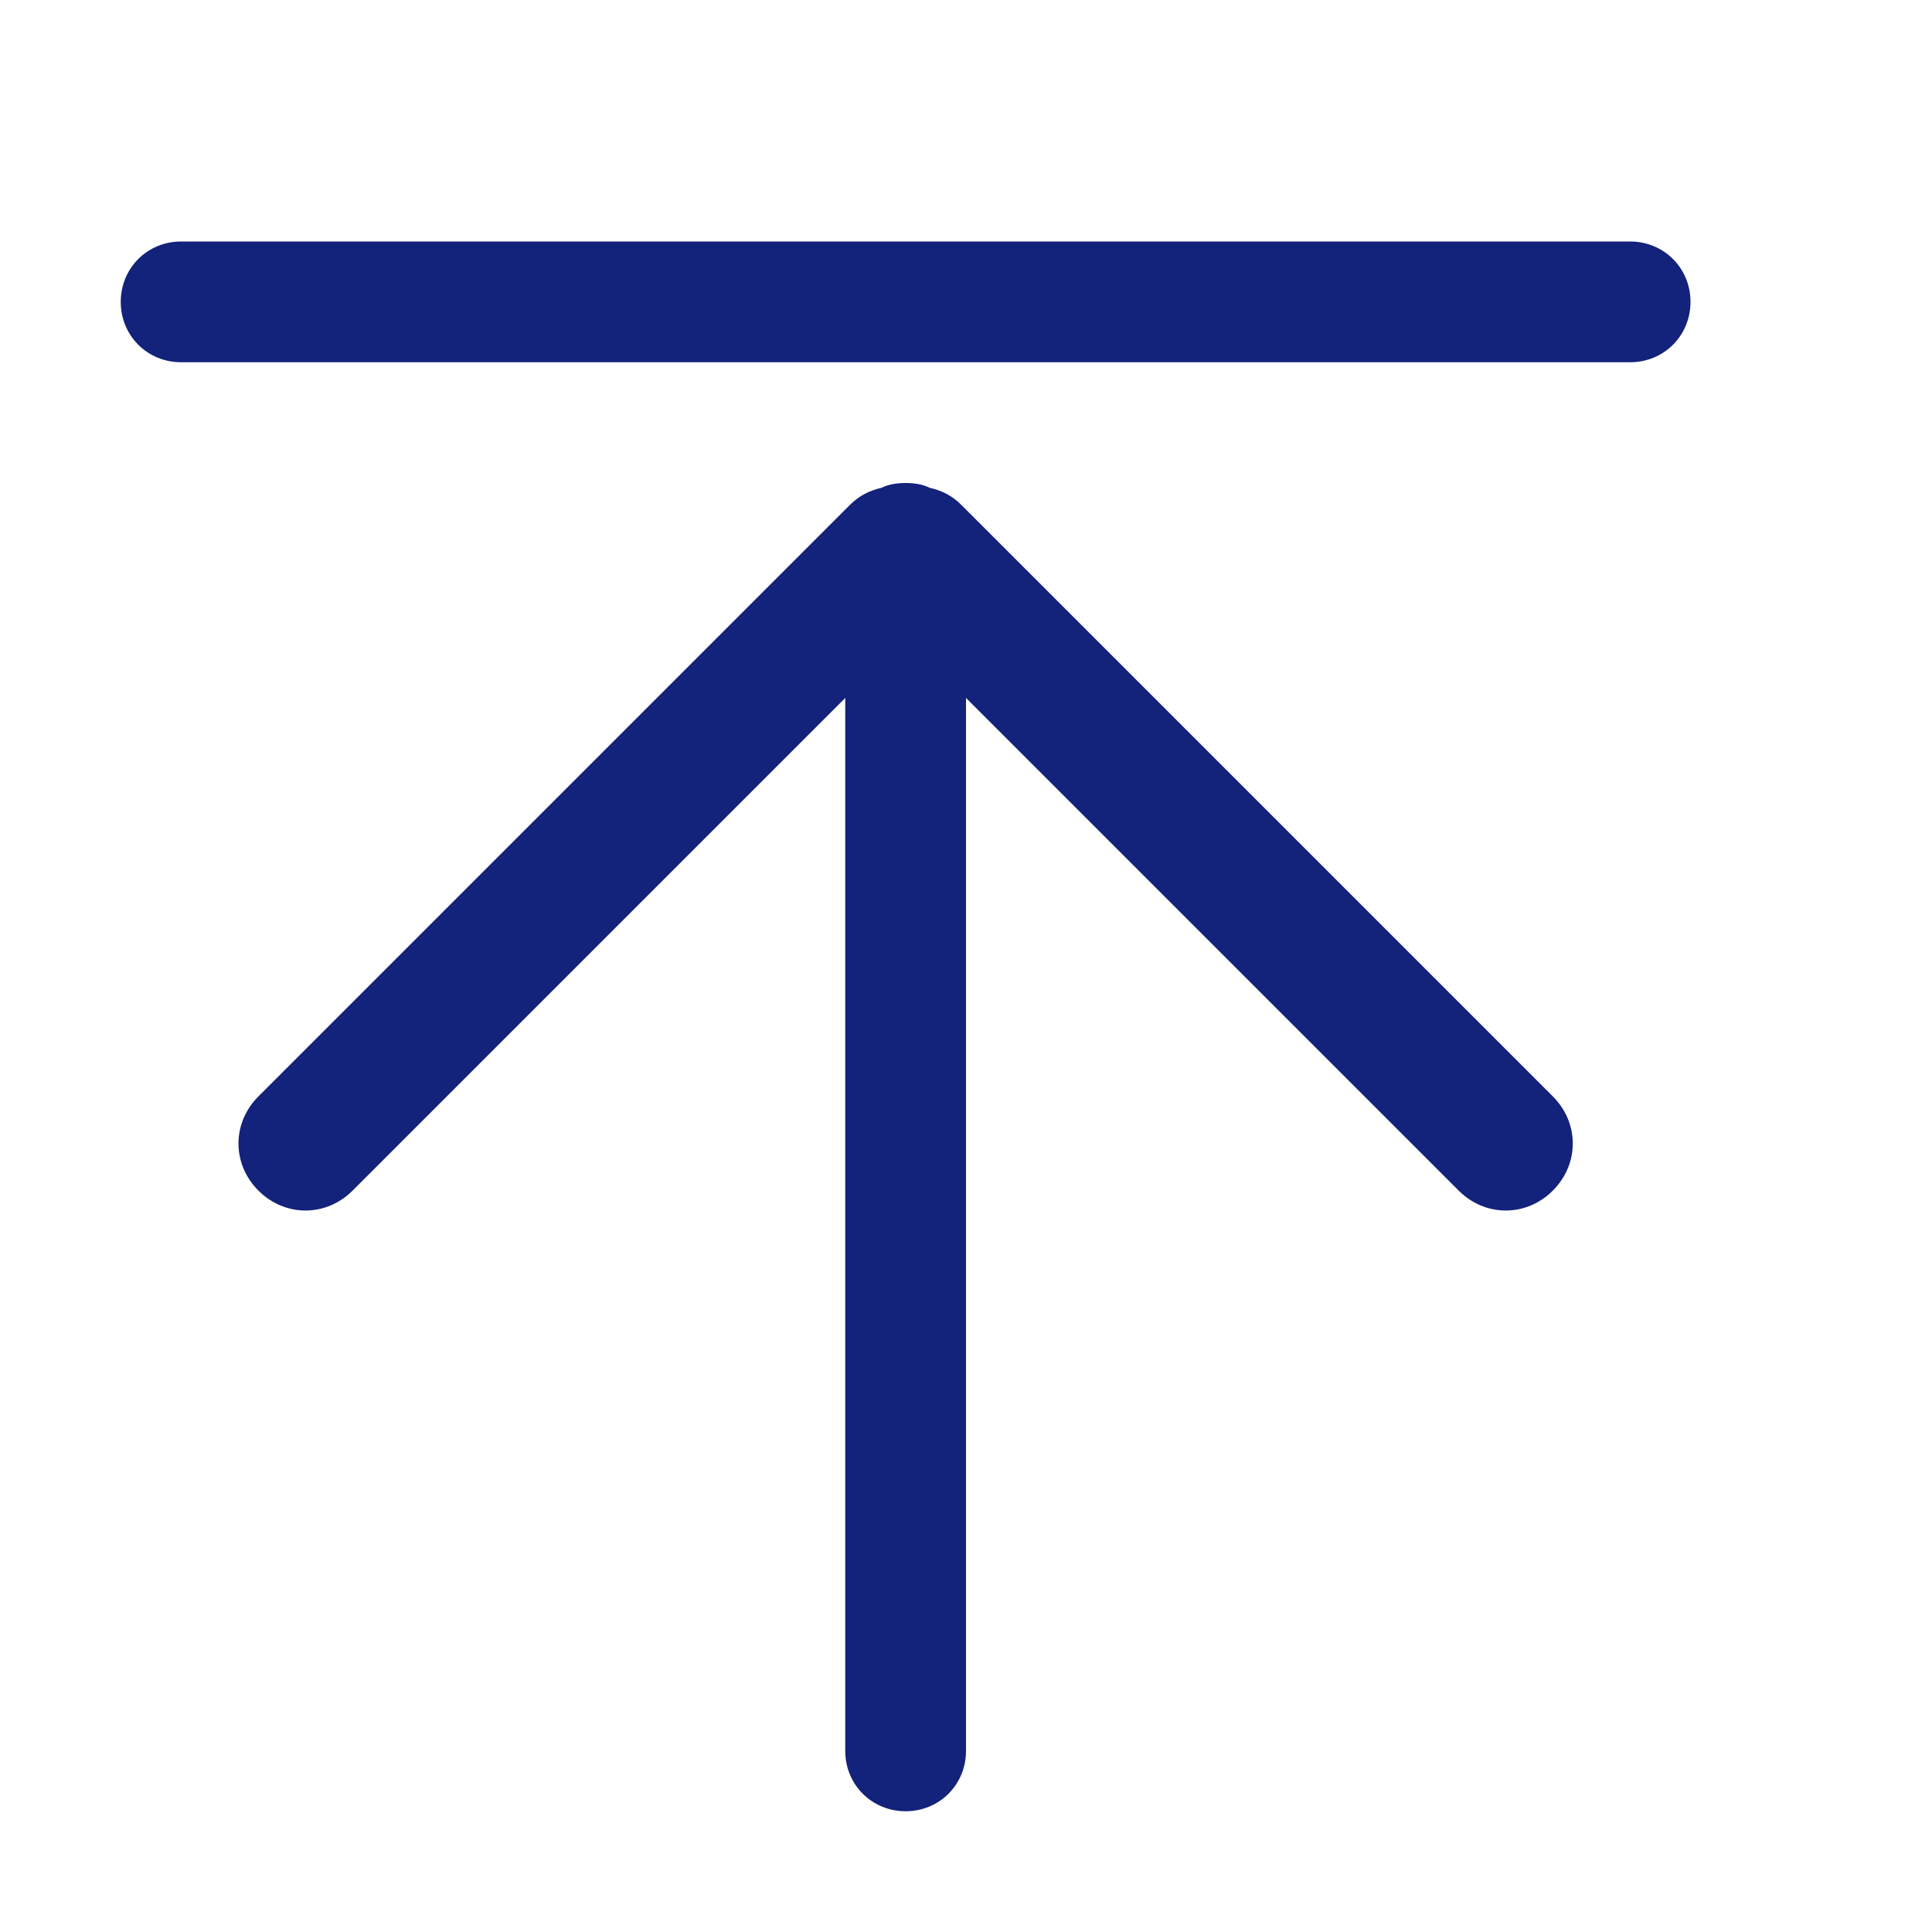 <?xml version="1.0" standalone="no"?><!DOCTYPE svg PUBLIC "-//W3C//DTD SVG 1.1//EN" "http://www.w3.org/Graphics/SVG/1.1/DTD/svg11.dtd"><svg t="1556635090271" class="icon" style="" viewBox="0 0 1024 1024" version="1.1" xmlns="http://www.w3.org/2000/svg" p-id="3579" xmlns:xlink="http://www.w3.org/1999/xlink" width="200" height="200"><defs><style type="text/css"></style></defs><path d="M509.44 267.52C504.32 262.4 498.56 259.84 492.8 258.56 488.96 256.64 484.48 256 480 256S471.04 256.64 467.2 258.56C461.44 259.84 455.68 262.4 450.56 267.52l-313.6 313.6c-14.08 14.08-14.08 35.84 0 49.92 14.08 14.08 35.84 14.08 49.92 0L448 369.92l0 558.08C448 945.92 462.08 960 480 960S512 945.92 512 928L512 369.92l261.12 261.12c14.08 14.08 35.84 14.08 49.92 0 14.08-14.08 14.08-35.84 0-49.92L509.44 267.52zM864 128l-768 0C78.08 128 64 142.08 64 160 64 177.92 78.08 192 96 192l768 0C881.92 192 896 177.92 896 160 896 142.08 881.92 128 864 128z" p-id="3580" fill="#13227a"></path></svg>